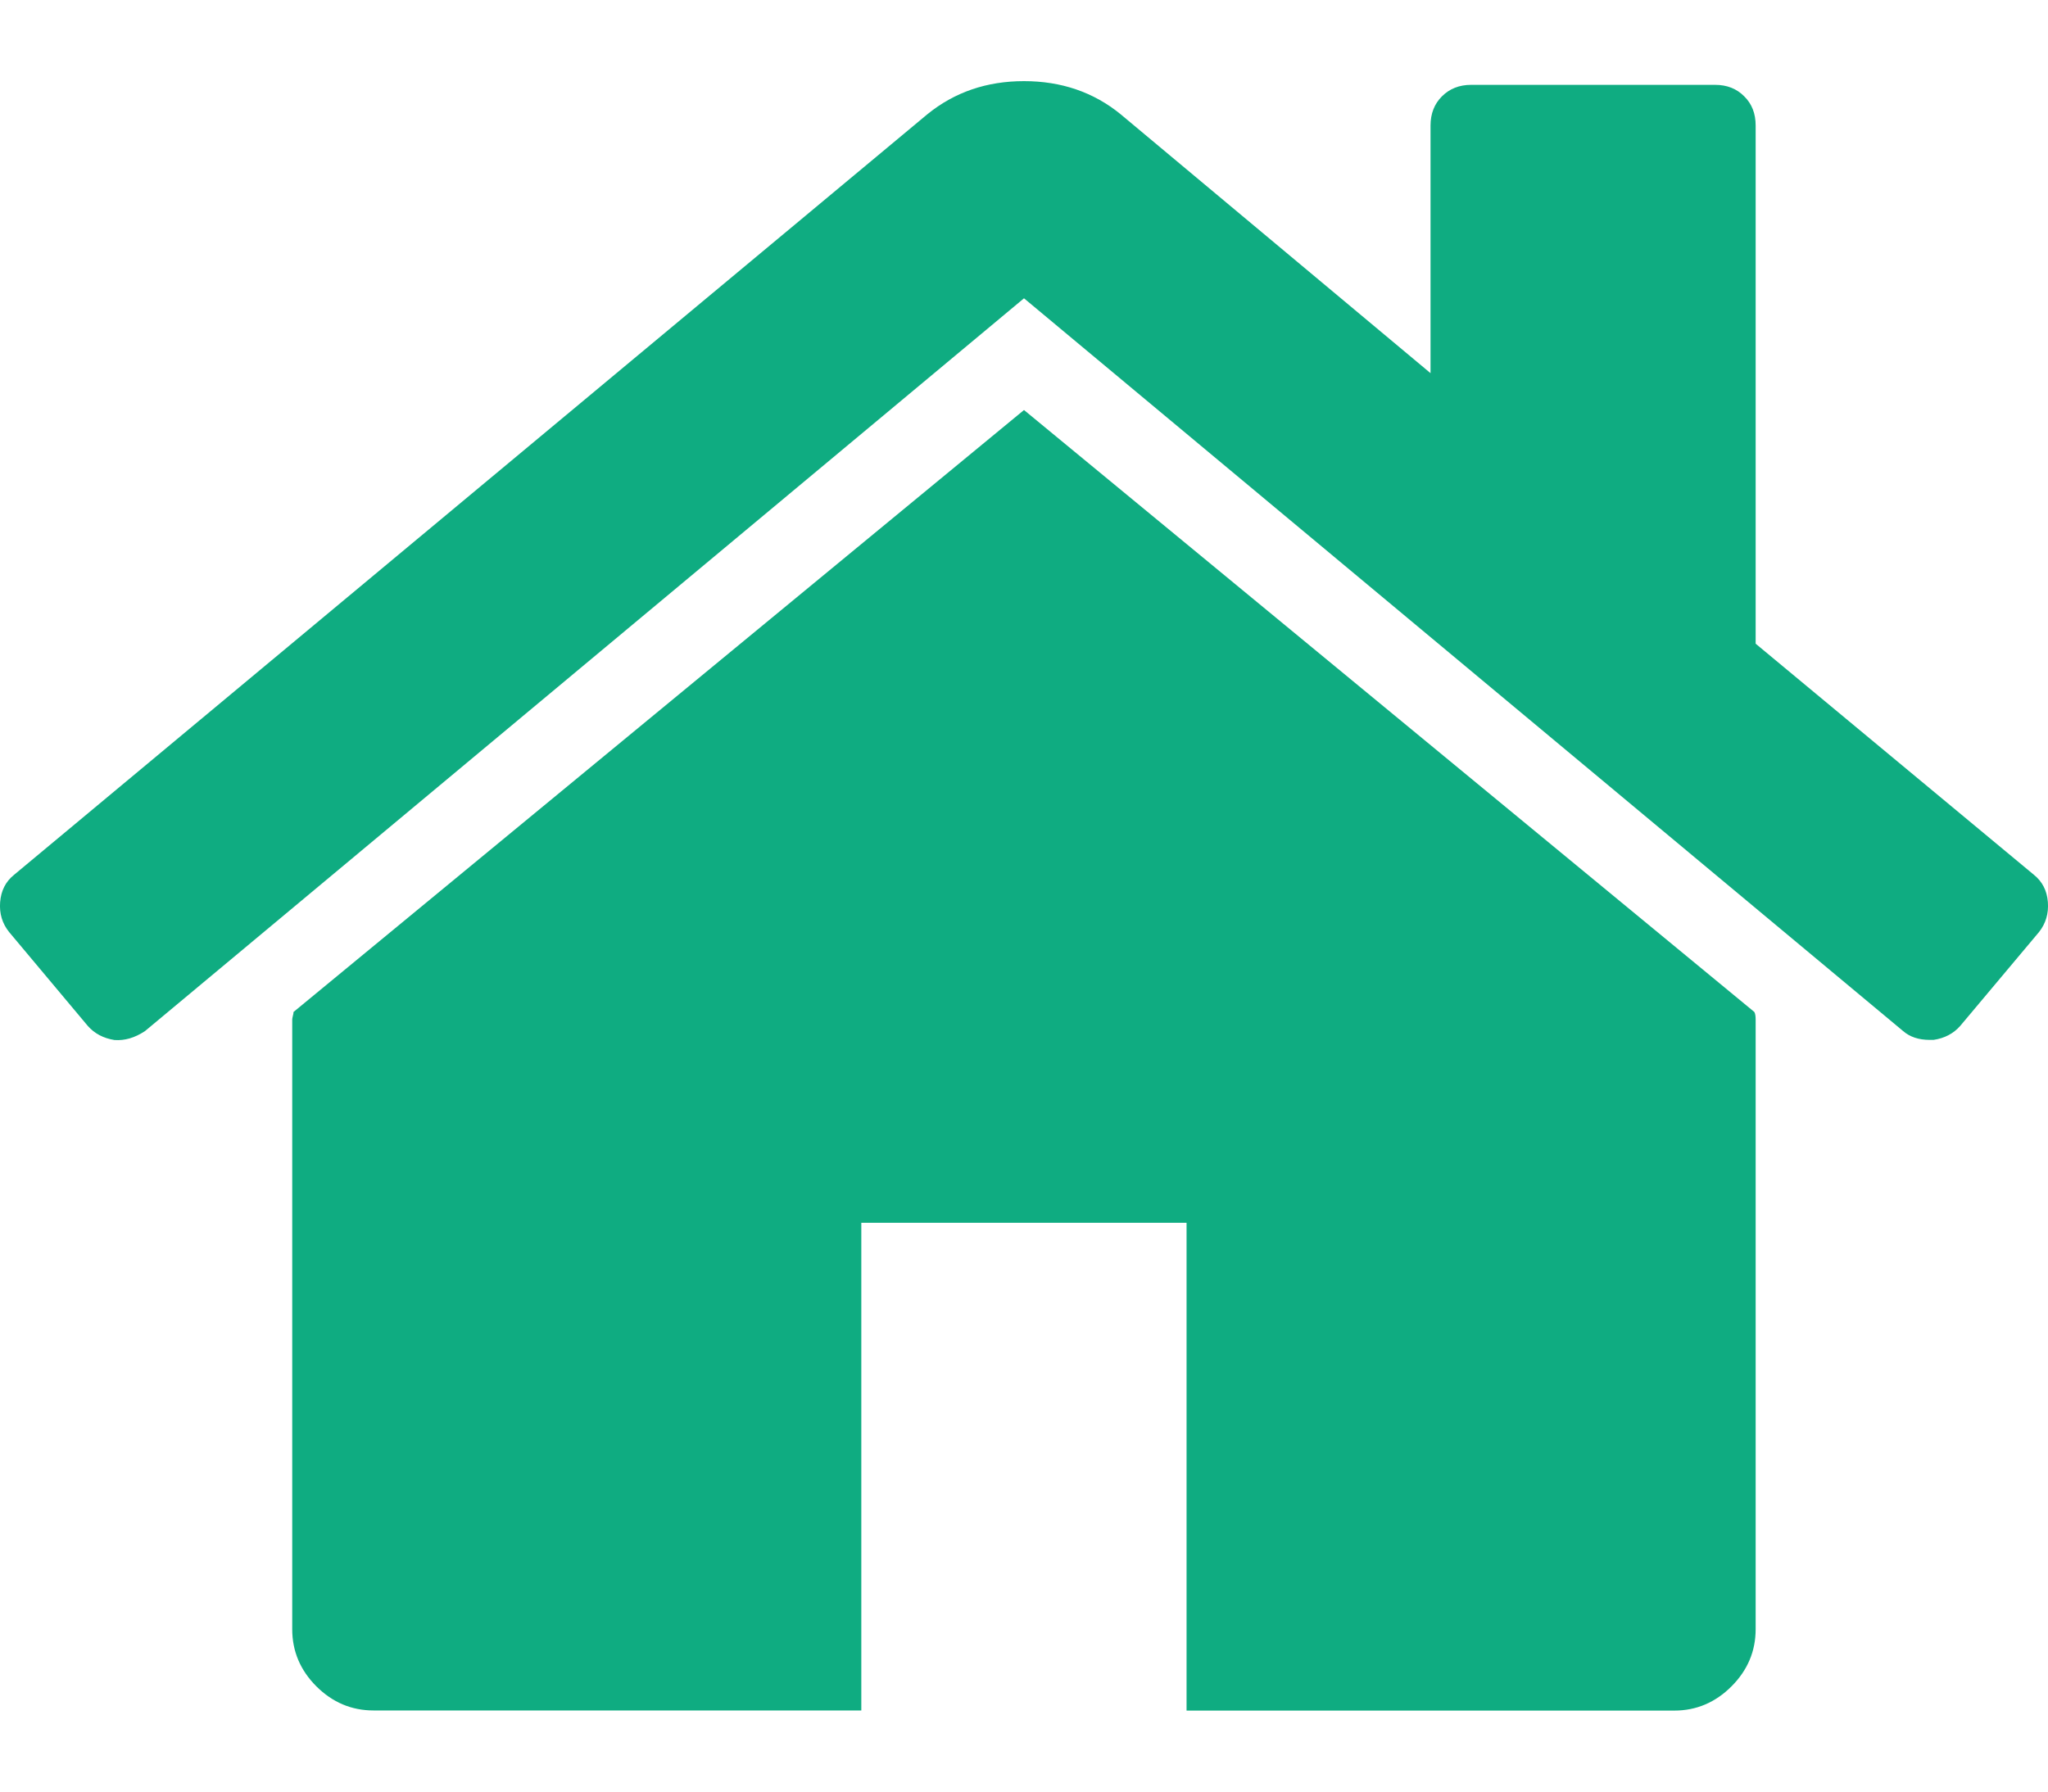 <svg width="16" height="14" viewBox="0 0 16 14" fill="none" xmlns="http://www.w3.org/2000/svg">
<path d="M8 3.204L2.293 7.908C2.293 7.915 2.292 7.925 2.288 7.938C2.285 7.951 2.283 7.961 2.283 7.967V12.731C2.283 12.903 2.346 13.052 2.472 13.178C2.598 13.303 2.746 13.366 2.918 13.366H6.729V9.555H9.27V13.367H13.081C13.253 13.367 13.402 13.303 13.527 13.178C13.653 13.052 13.716 12.903 13.716 12.731V7.967C13.716 7.941 13.713 7.921 13.706 7.908L8 3.204Z" fill="#0FAC81"/>
<path d="M15.89 6.836L13.716 5.03V0.981C13.716 0.888 13.687 0.812 13.627 0.753C13.568 0.693 13.492 0.663 13.399 0.663H11.493C11.401 0.663 11.325 0.693 11.265 0.753C11.206 0.812 11.176 0.888 11.176 0.981V2.916L8.754 0.892C8.543 0.72 8.291 0.634 8 0.634C7.709 0.634 7.458 0.72 7.246 0.892L0.11 6.836C0.044 6.889 0.008 6.96 0.001 7.05C-0.006 7.139 0.018 7.217 0.071 7.283L0.686 8.017C0.739 8.077 0.808 8.113 0.894 8.127C0.974 8.133 1.053 8.11 1.133 8.057L8 2.331L14.868 8.057C14.921 8.103 14.99 8.126 15.076 8.126H15.106C15.192 8.113 15.261 8.077 15.314 8.017L15.93 7.283C15.982 7.217 16.006 7.139 15.999 7.049C15.992 6.96 15.956 6.889 15.89 6.836Z" fill="#0FAC81"/>
</svg>
